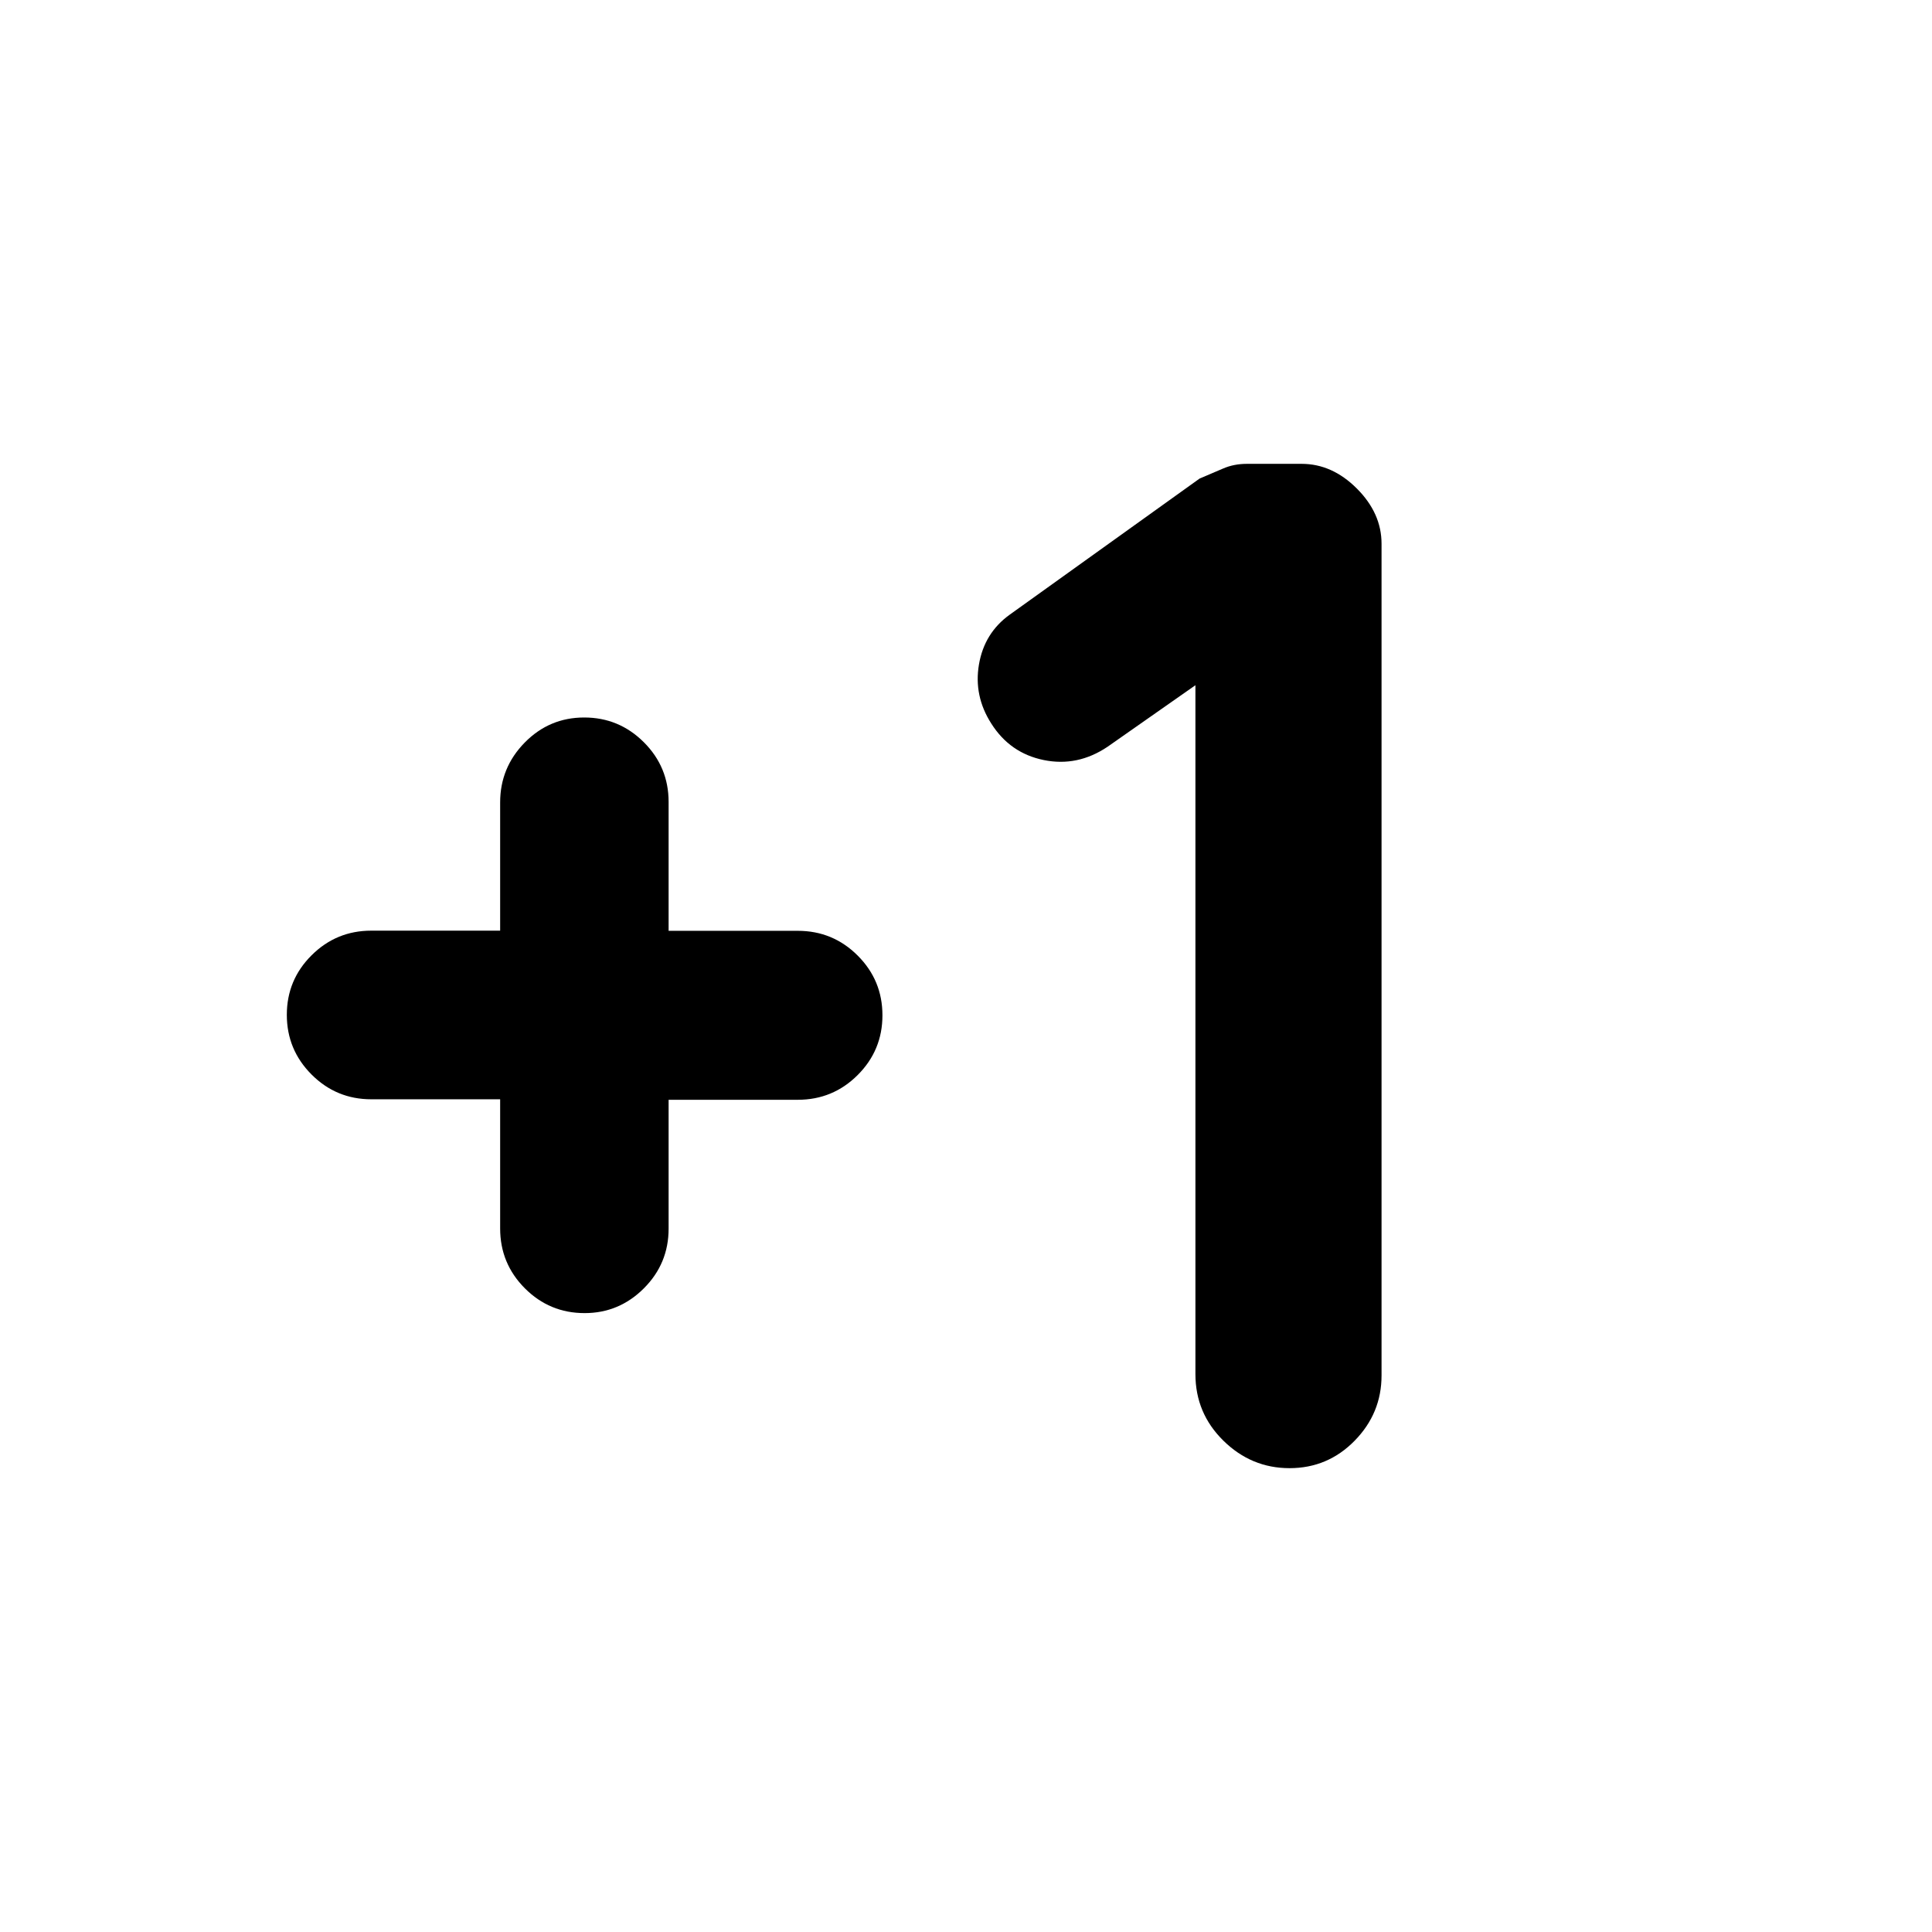 <svg xmlns="http://www.w3.org/2000/svg" height="20" viewBox="0 -960 960 960" width="20"><path d="M248.52-413.77H184.5q-17.4 0-29.69-12.31-12.29-12.32-12.29-29.65 0-17.34 12.29-29.58 12.29-12.25 29.69-12.25h64.02v-63.71q0-17.33 12.23-29.77 12.23-12.44 29.54-12.44t29.63 12.29q12.31 12.29 12.31 29.69v64.02h64.19q17.44 0 29.75 12.29 12.31 12.29 12.31 29.69 0 17.4-12.31 29.69-12.31 12.29-29.75 12.29h-64.19v64.02q0 17.4-12.31 29.69-12.32 12.29-29.42 12.29-17.4 0-29.69-12.31-12.29-12.31-12.29-29.75v-64.19ZM594-619.52l-43.69 30.6q-14.92 10.01-31.69 6.58-16.77-3.42-26.07-18.16-8.77-13.7-6.11-29.33 2.66-15.63 15.23-24.71l94.39-67.66q6.27-2.63 11.64-4.97 5.36-2.35 11.89-2.35h27.19q15.16 0 27.43 12.27t12.27 27.42v413.3q0 18.77-13.36 32.41-13.36 13.64-32.35 13.64-18.99 0-32.88-13.66Q594-257.79 594-277.22v-342.3Z"/></svg>